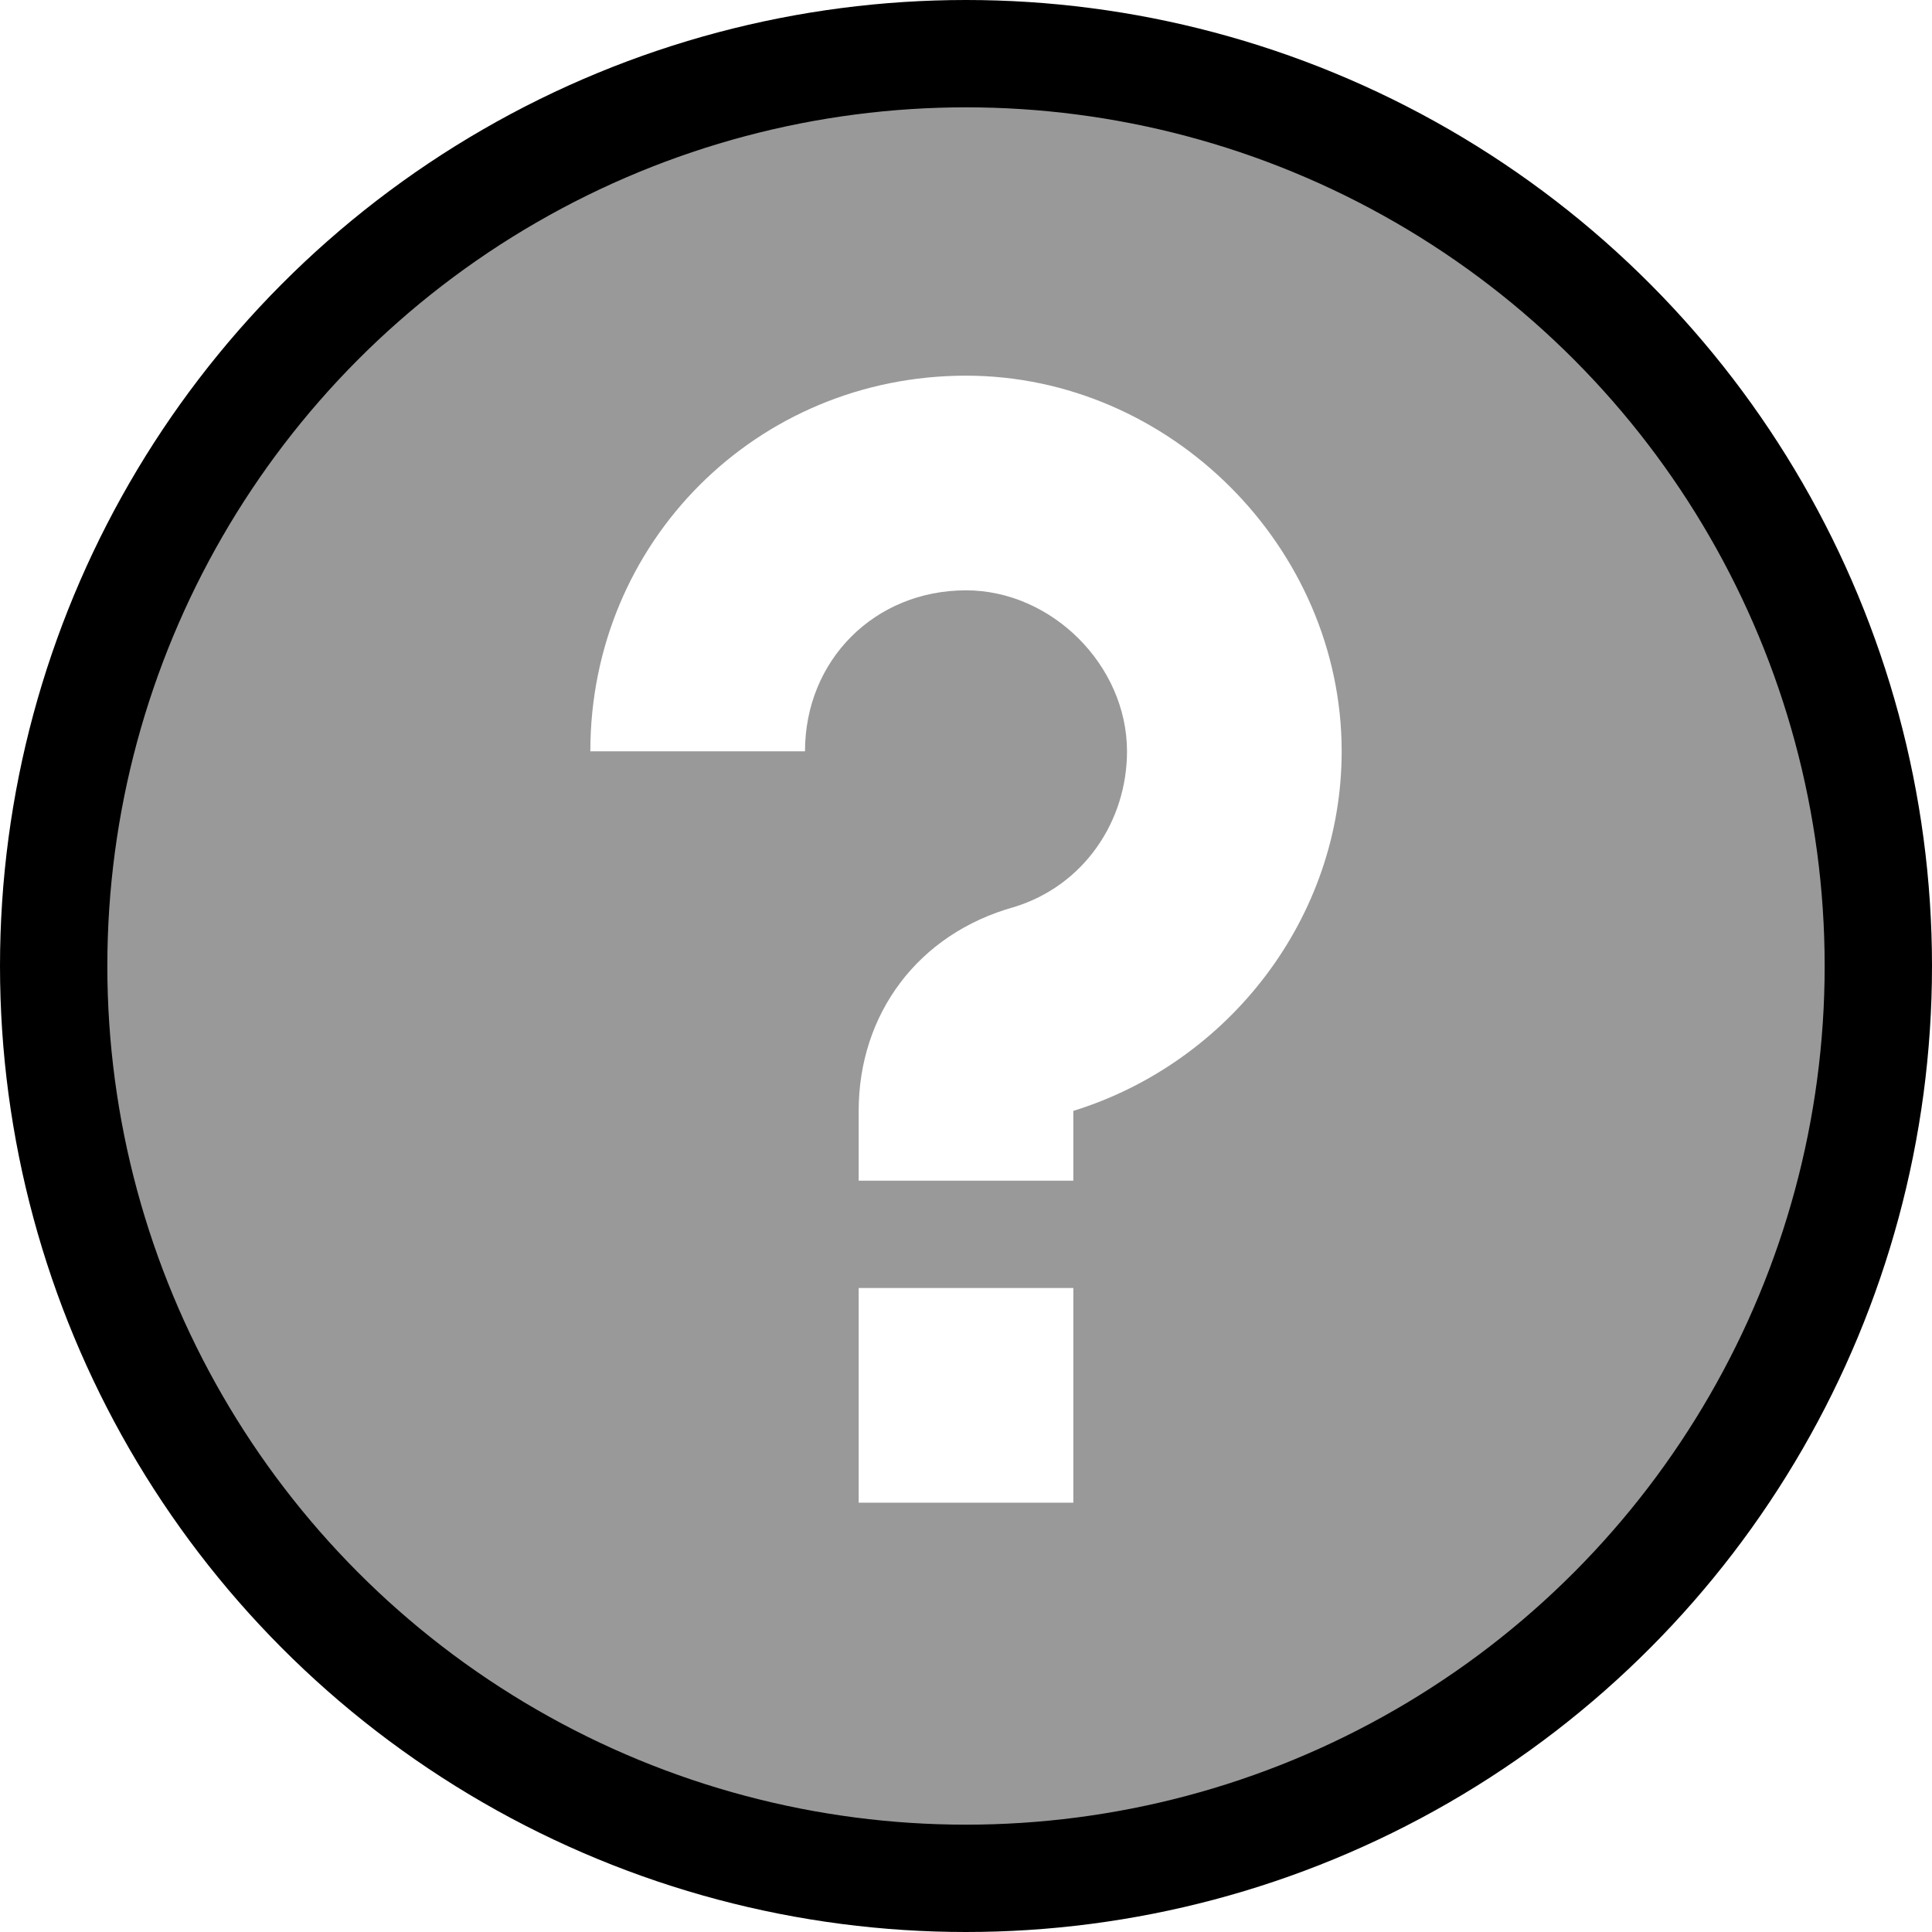<?xml version="1.0" encoding="utf-8"?>
<!-- Generator: Adobe Illustrator 18.1.0, SVG Export Plug-In . SVG Version: 6.00 Build 0)  -->
<!DOCTYPE svg PUBLIC "-//W3C//DTD SVG 1.1//EN" "http://www.w3.org/Graphics/SVG/1.1/DTD/svg11.dtd">
<svg version="1.1" id="Layer_1" xmlns="http://www.w3.org/2000/svg" xmlns:xlink="http://www.w3.org/1999/xlink" x="0px" y="0px"
	 viewBox="0 0 36 36" enable-background="new 0 0 36 36" xml:space="preserve">
<circle fill="none" stroke="#000000" stroke-width="2" stroke-linejoin="round" stroke-miterlimit="10" cx="18" cy="18" r="17"/>
<path fill-opacity="0.4" d="M18,1C8.6,1,1,8.6,1,18s7.6,17,17,17s17-7.6,17-17S27.4,1,18,1z M20,28h-4v-4h4V28z M20,20.7l0,1.3h-4
	v-1.3c0-1.8,1.1-3.3,2.9-3.8c1.3-0.4,2.1-1.6,2.1-2.9c0-1.6-1.4-3-3-3c-1.7,0-3,1.3-3,3h-4c0-3.9,3.1-7,7-7c3.8,0,7,3.2,7,7
	C25,17.1,22.9,19.8,20,20.7z"/>
</svg>
